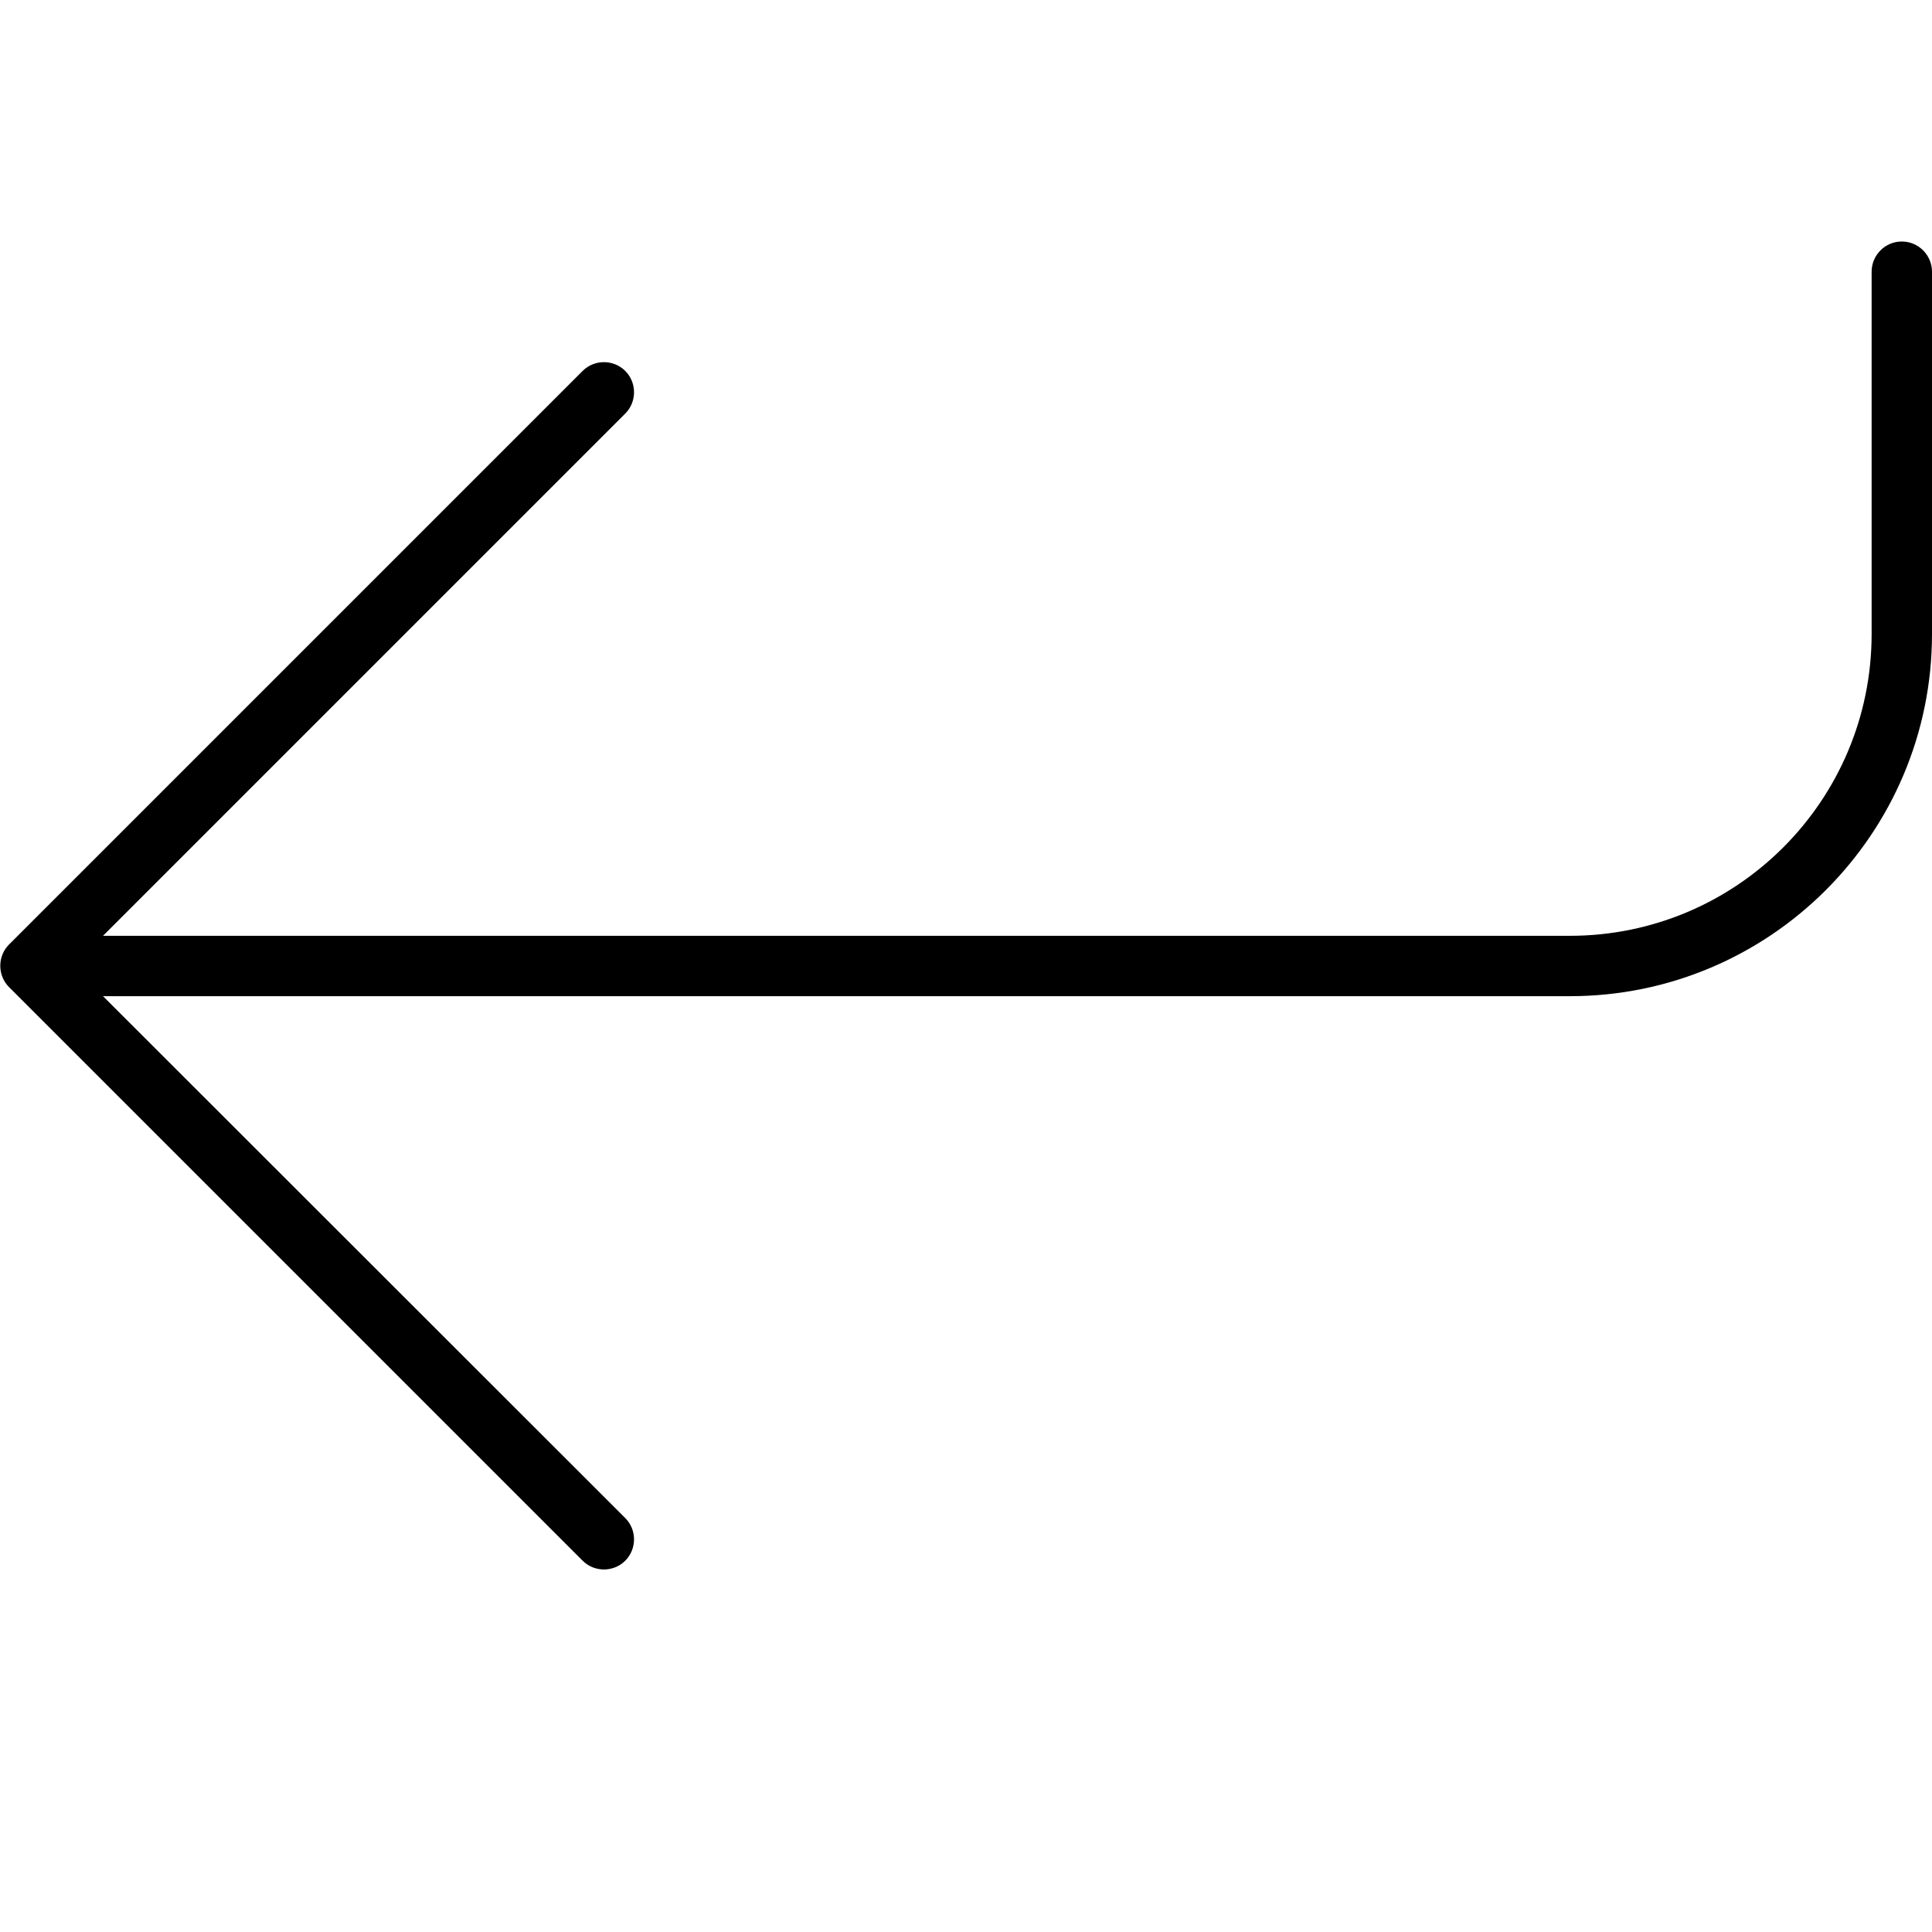 <svg xmlns="http://www.w3.org/2000/svg" viewBox="0 0 512 512"><!--! Font Awesome Pro 7.0.1 by @fontawesome - https://fontawesome.com License - https://fontawesome.com/license (Commercial License) Copyright 2025 Fonticons, Inc. --><path opacity=".4" fill="currentColor" d=""/><path fill="currentColor" d="M496 72c0-4.4 3.6-8 8-8s8 3.6 8 8l0 96c0 53-43 96-96 96L27.3 264 165.7 402.3c3.1 3.1 3.1 8.2 0 11.3s-8.2 3.1-11.3 0l-152-152c-3.1-3.1-3.1-8.2 0-11.3l152-152c3.1-3.1 8.2-3.1 11.3 0s3.1 8.2 0 11.3L27.3 248 416 248c44.2 0 80-35.8 80-80l0-96z"/></svg>